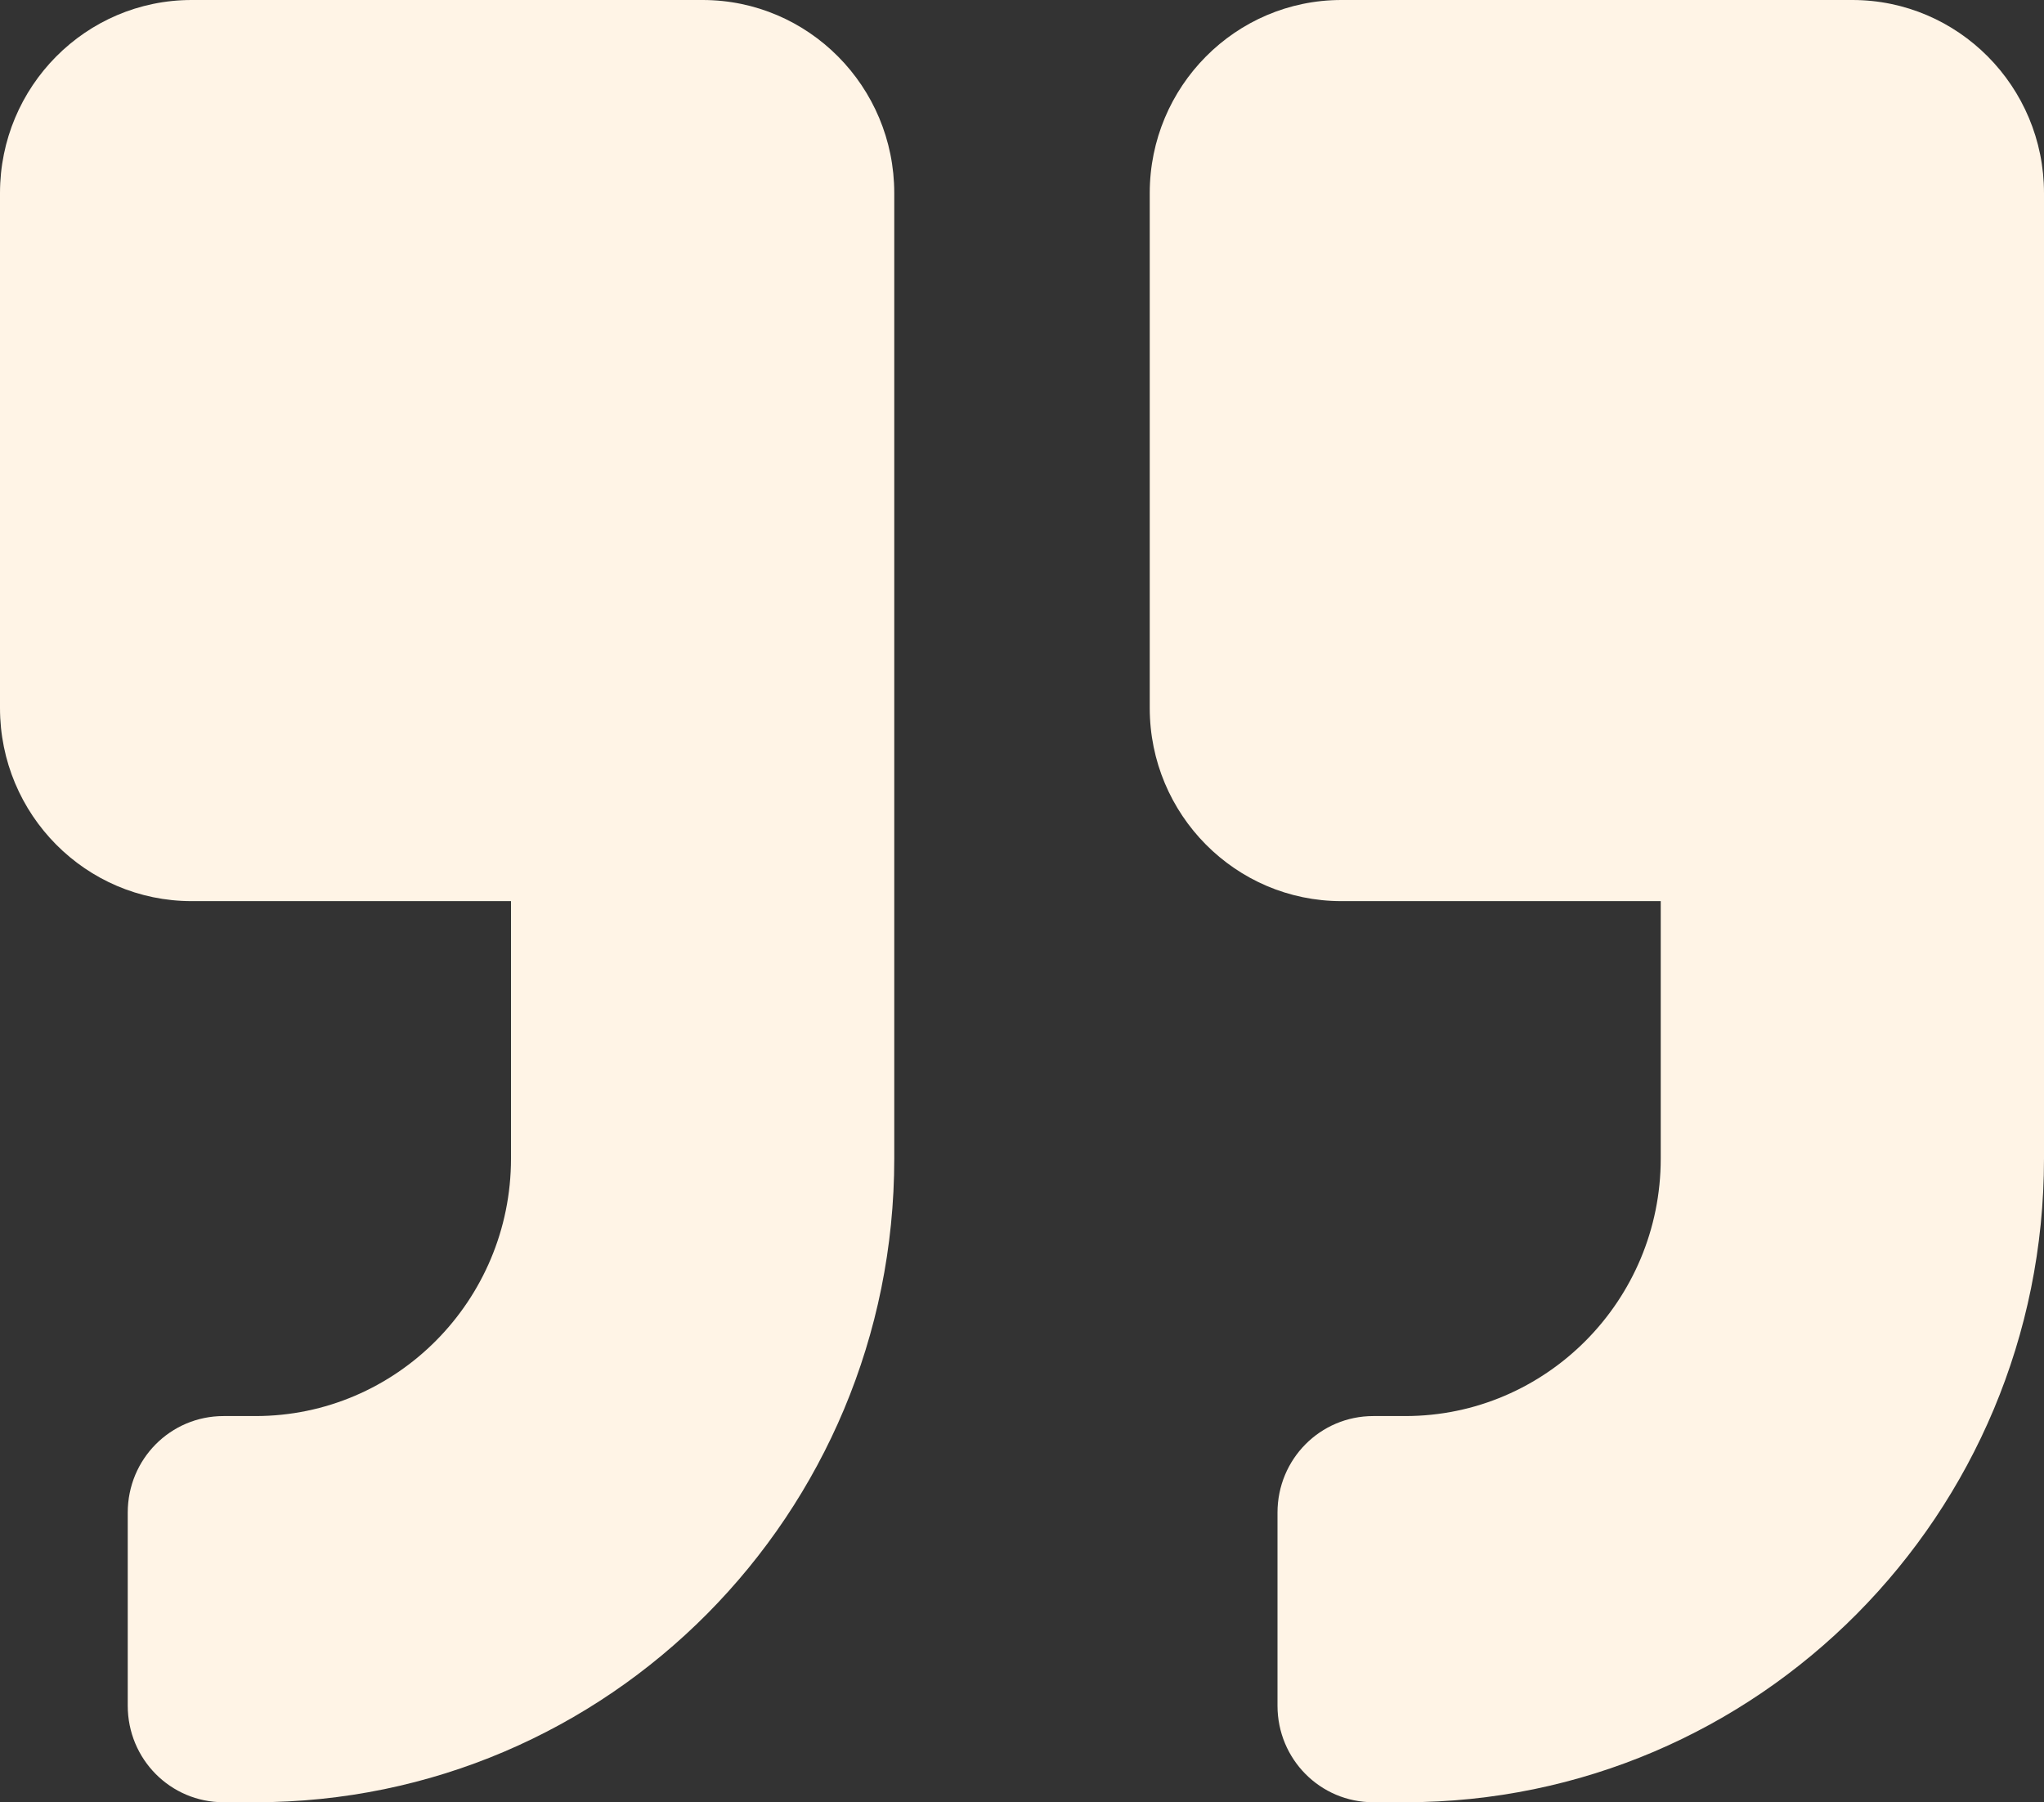 <svg width="93" height="82" viewBox="0 0 93 82" fill="none" xmlns="http://www.w3.org/2000/svg">
<rect x="0" y="0" width="93" height="82" fill="#333333" stroke="none"/>
<path d="M84.281 0H61.031C56.218 0 52.312 3.935 52.312 8.786V32.214C52.312 37.065 56.218 41 61.031 41H75.562V52.714C75.562 59.175 70.349 64.429 63.938 64.429H62.484C60.069 64.429 58.125 66.387 58.125 68.821V77.607C58.125 80.041 60.069 82 62.484 82H63.938C79.995 82 93 68.895 93 52.714V8.786C93 3.935 89.095 0 84.281 0ZM31.969 0H8.719C3.905 0 0 3.935 0 8.786V32.214C0 37.065 3.905 41 8.719 41H23.25V52.714C23.25 59.175 18.037 64.429 11.625 64.429H10.172C7.756 64.429 5.812 66.387 5.812 68.821V77.607C5.812 80.041 7.756 82 10.172 82H11.625C27.682 82 40.688 68.895 40.688 52.714V8.786C40.688 3.935 36.782 0 31.969 0Z" fill="#FFF4E6"/>
</svg>
